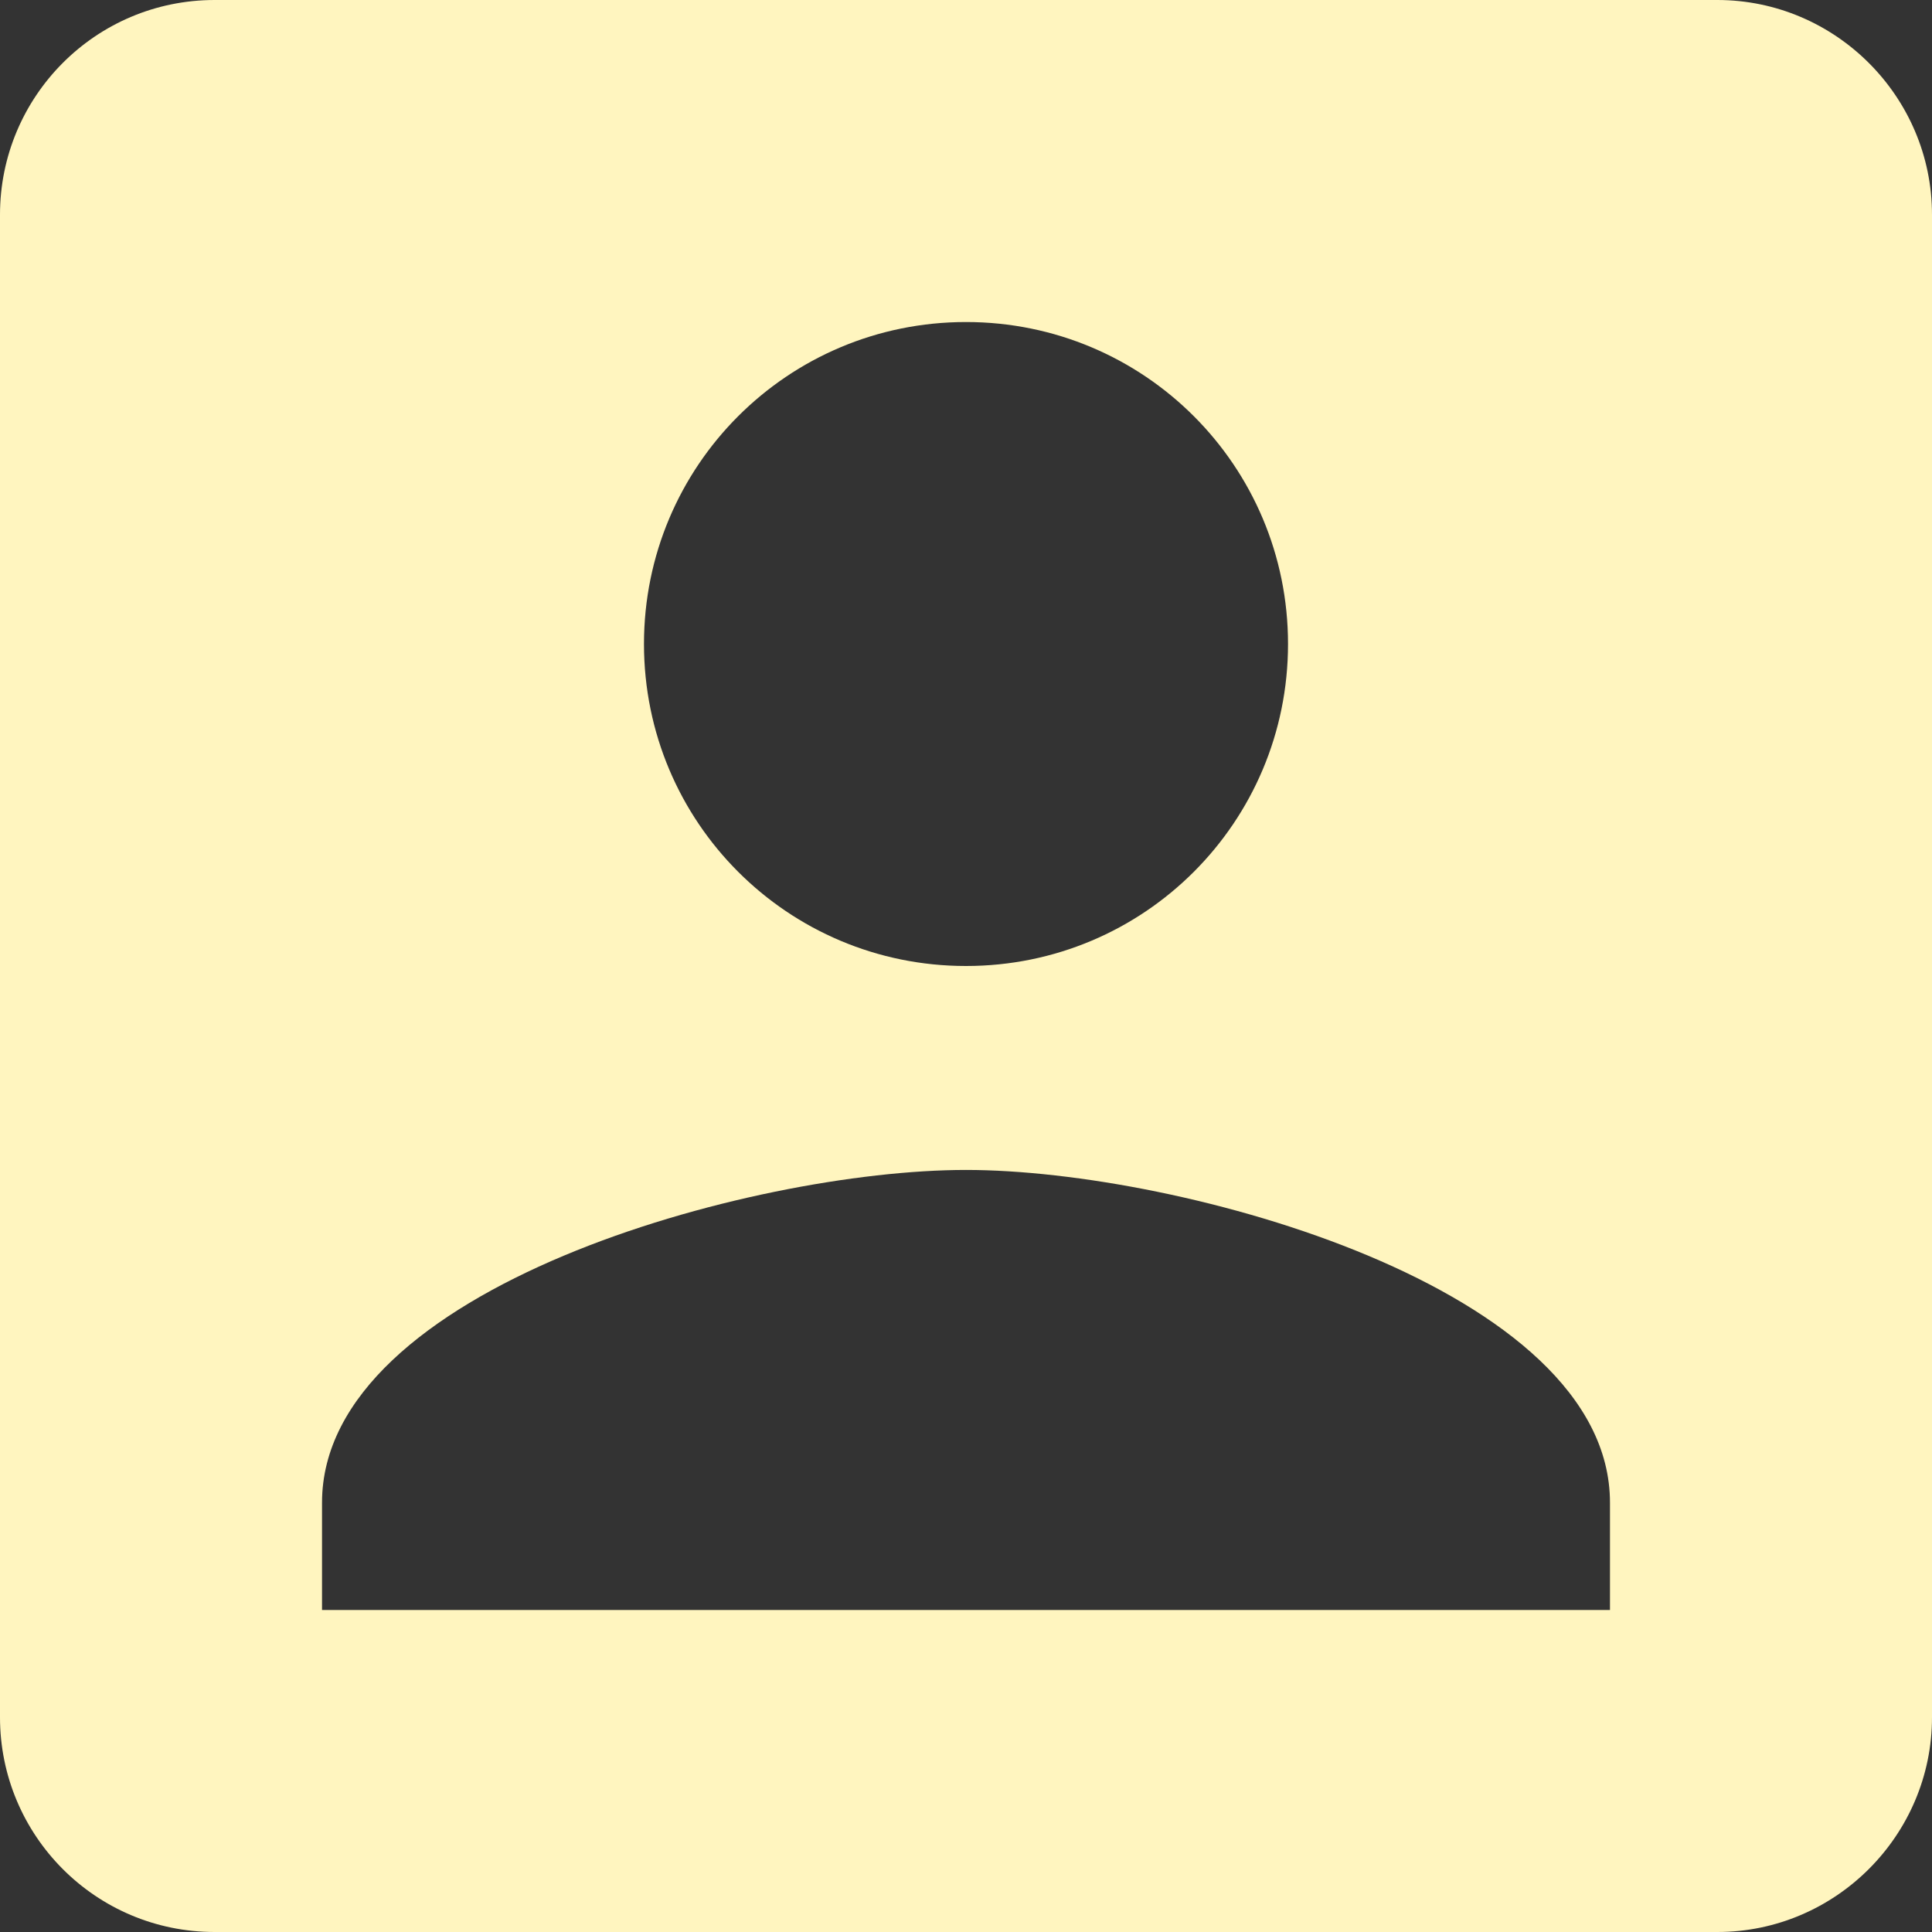 <svg width="25" height="25" viewBox="0 0 25 25" fill="none" xmlns="http://www.w3.org/2000/svg">
<rect x="0" y="0" width="25" height="25" fill="#333333" stroke="none"/>
<path d="M0 2.778V22.222C0 23.75 1.236 25 2.778 25H22.222C23.75 25 25 23.75 25 22.222V2.778C25 1.25 23.75 0 22.222 0H2.778C1.236 0 0 1.25 0 2.778ZM16.667 8.333C16.667 10.639 14.806 12.5 12.5 12.5C10.194 12.5 8.333 10.639 8.333 8.333C8.333 6.028 10.194 4.167 12.5 4.167C14.806 4.167 16.667 6.028 16.667 8.333ZM4.167 19.444C4.167 16.667 9.722 15.139 12.5 15.139C15.278 15.139 20.833 16.667 20.833 19.444V20.833H4.167V19.444Z" fill="#FFF5BF"/>
</svg>
